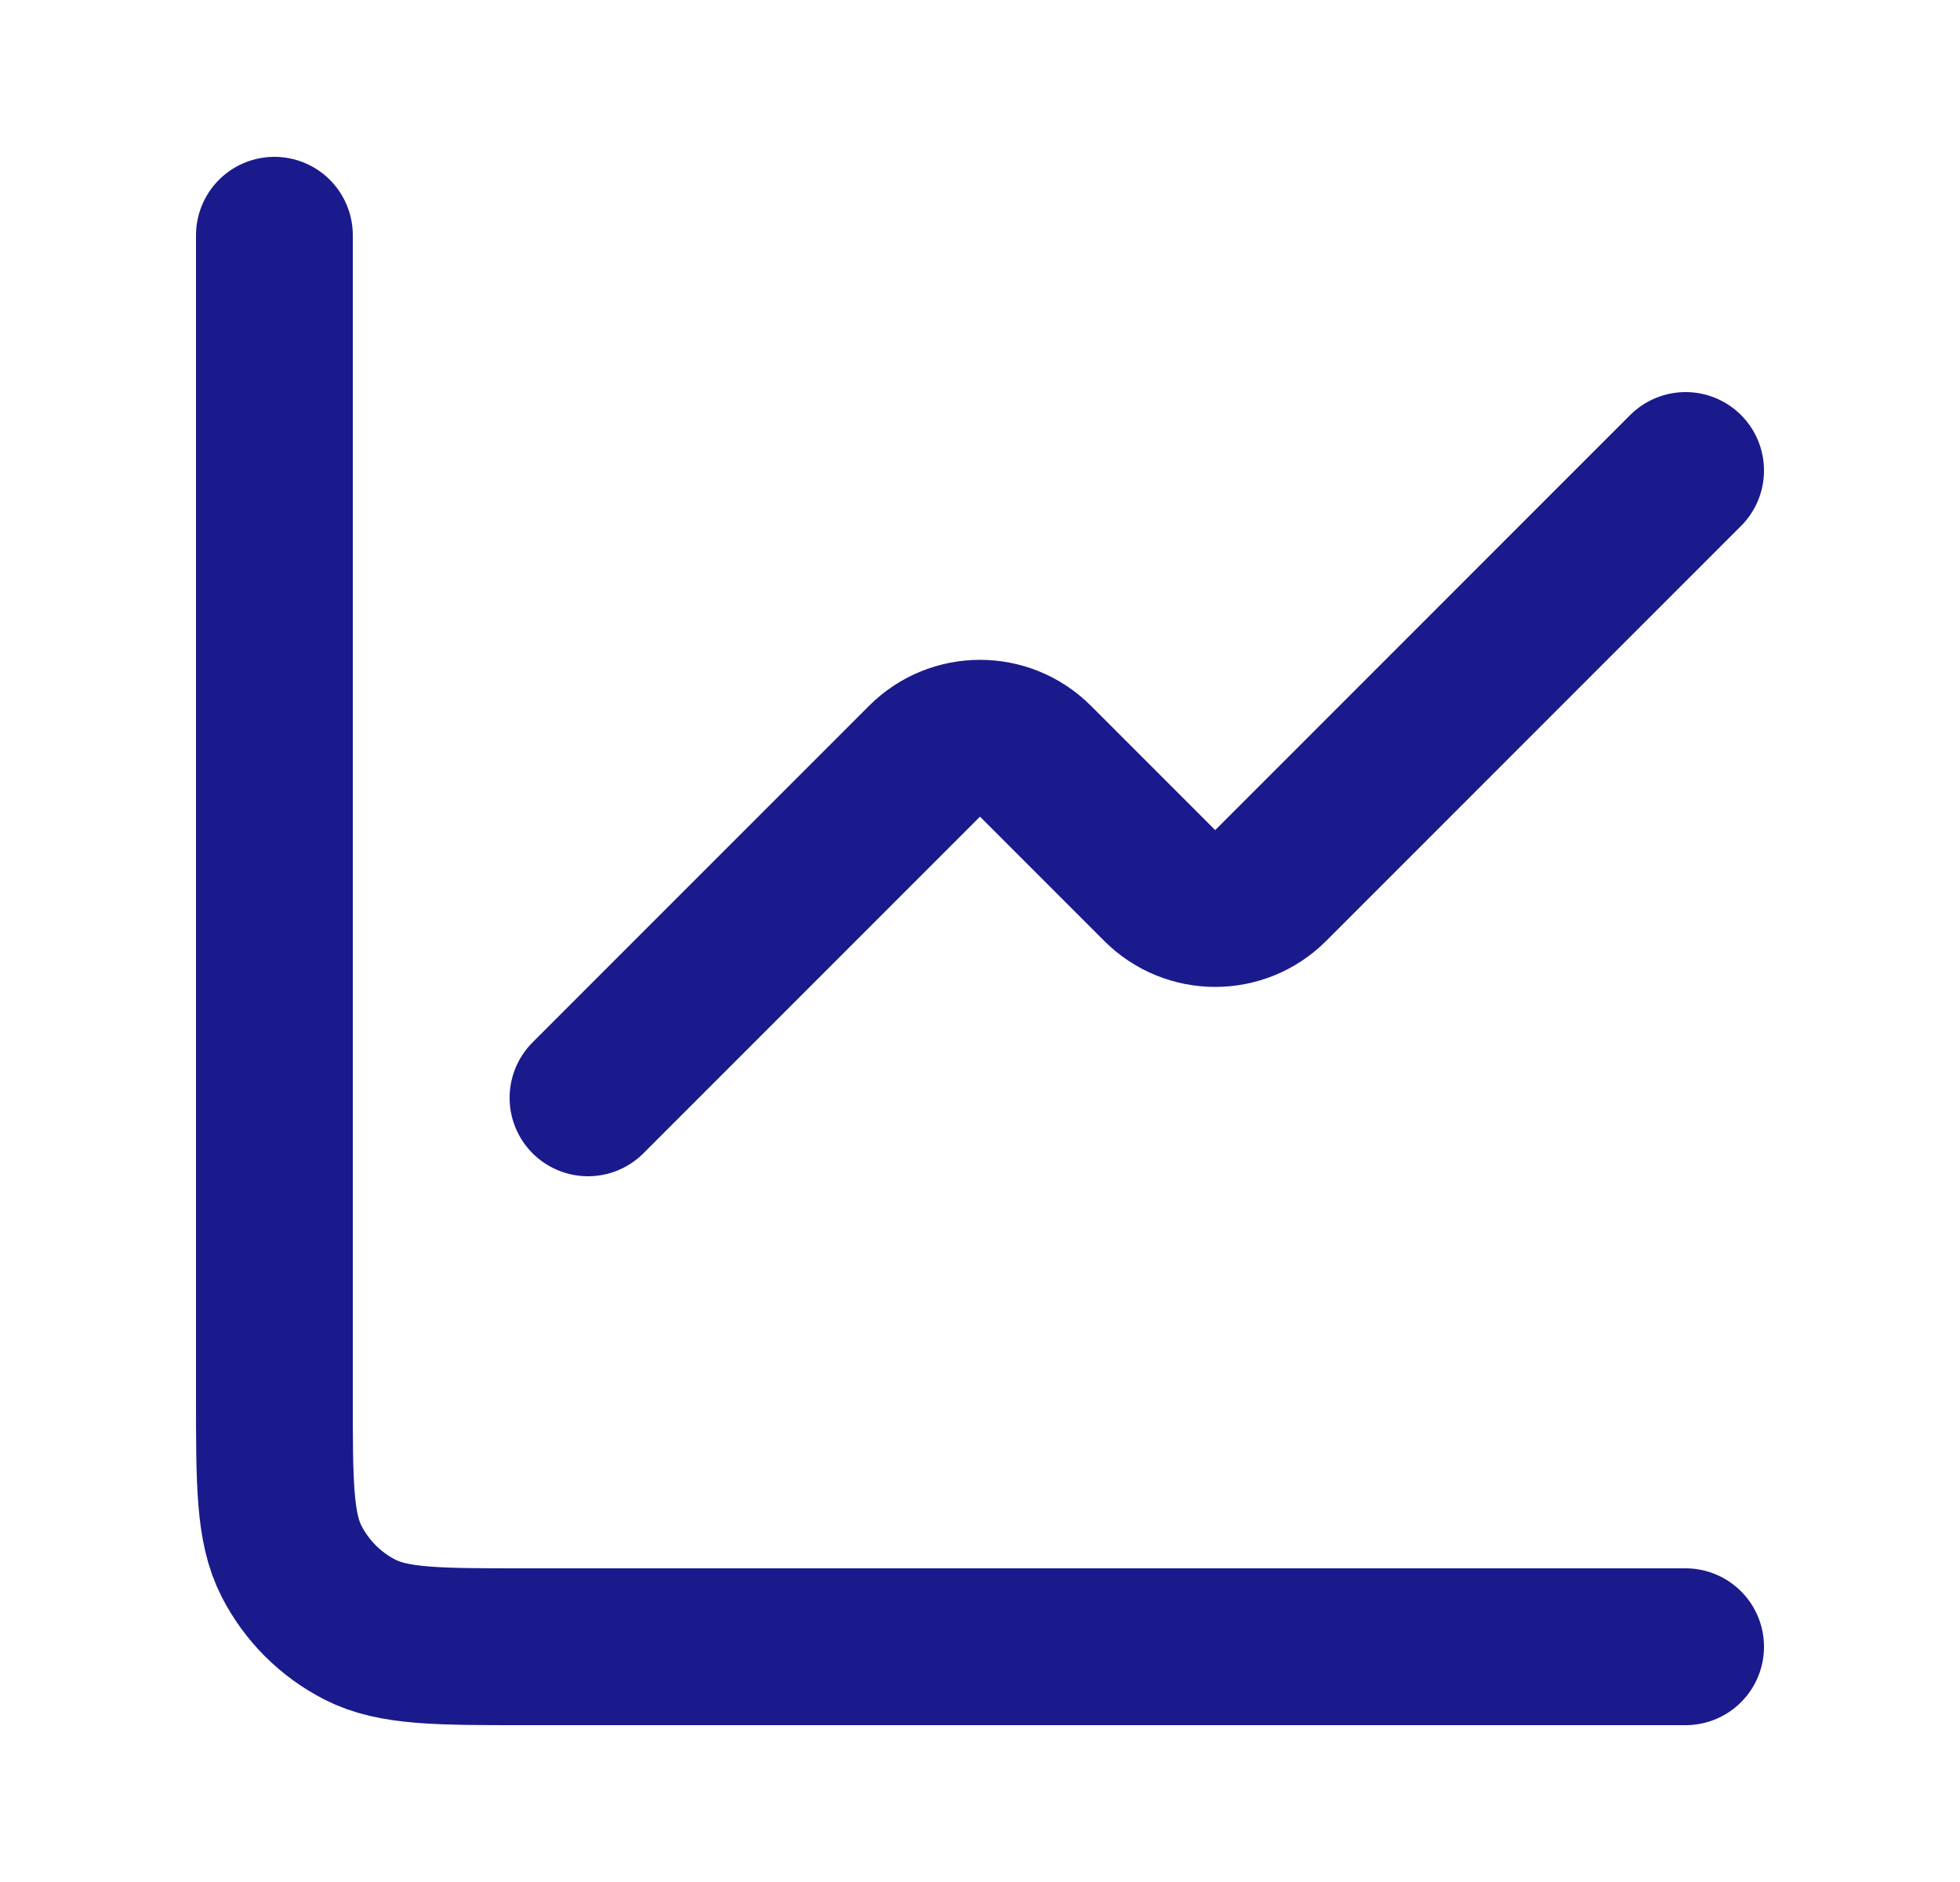 <svg width="25" height="24" viewBox="0 0 25 24" fill="none" xmlns="http://www.w3.org/2000/svg">
<path d="M21.5 6L16.207 11.293C15.817 11.683 15.183 11.683 14.793 11.293L13.207 9.707C12.817 9.317 12.183 9.317 11.793 9.707L7.5 14" stroke="#1A1A8D" stroke-width="2" stroke-linecap="round" stroke-linejoin="round"/>
<path d="M3.5 3V17.8C3.5 18.92 3.5 19.48 3.718 19.908C3.91 20.284 4.216 20.59 4.592 20.782C5.02 21 5.58 21 6.7 21H21.5" stroke="#1A1A8D" stroke-width="2" stroke-linecap="round"/>
</svg>
